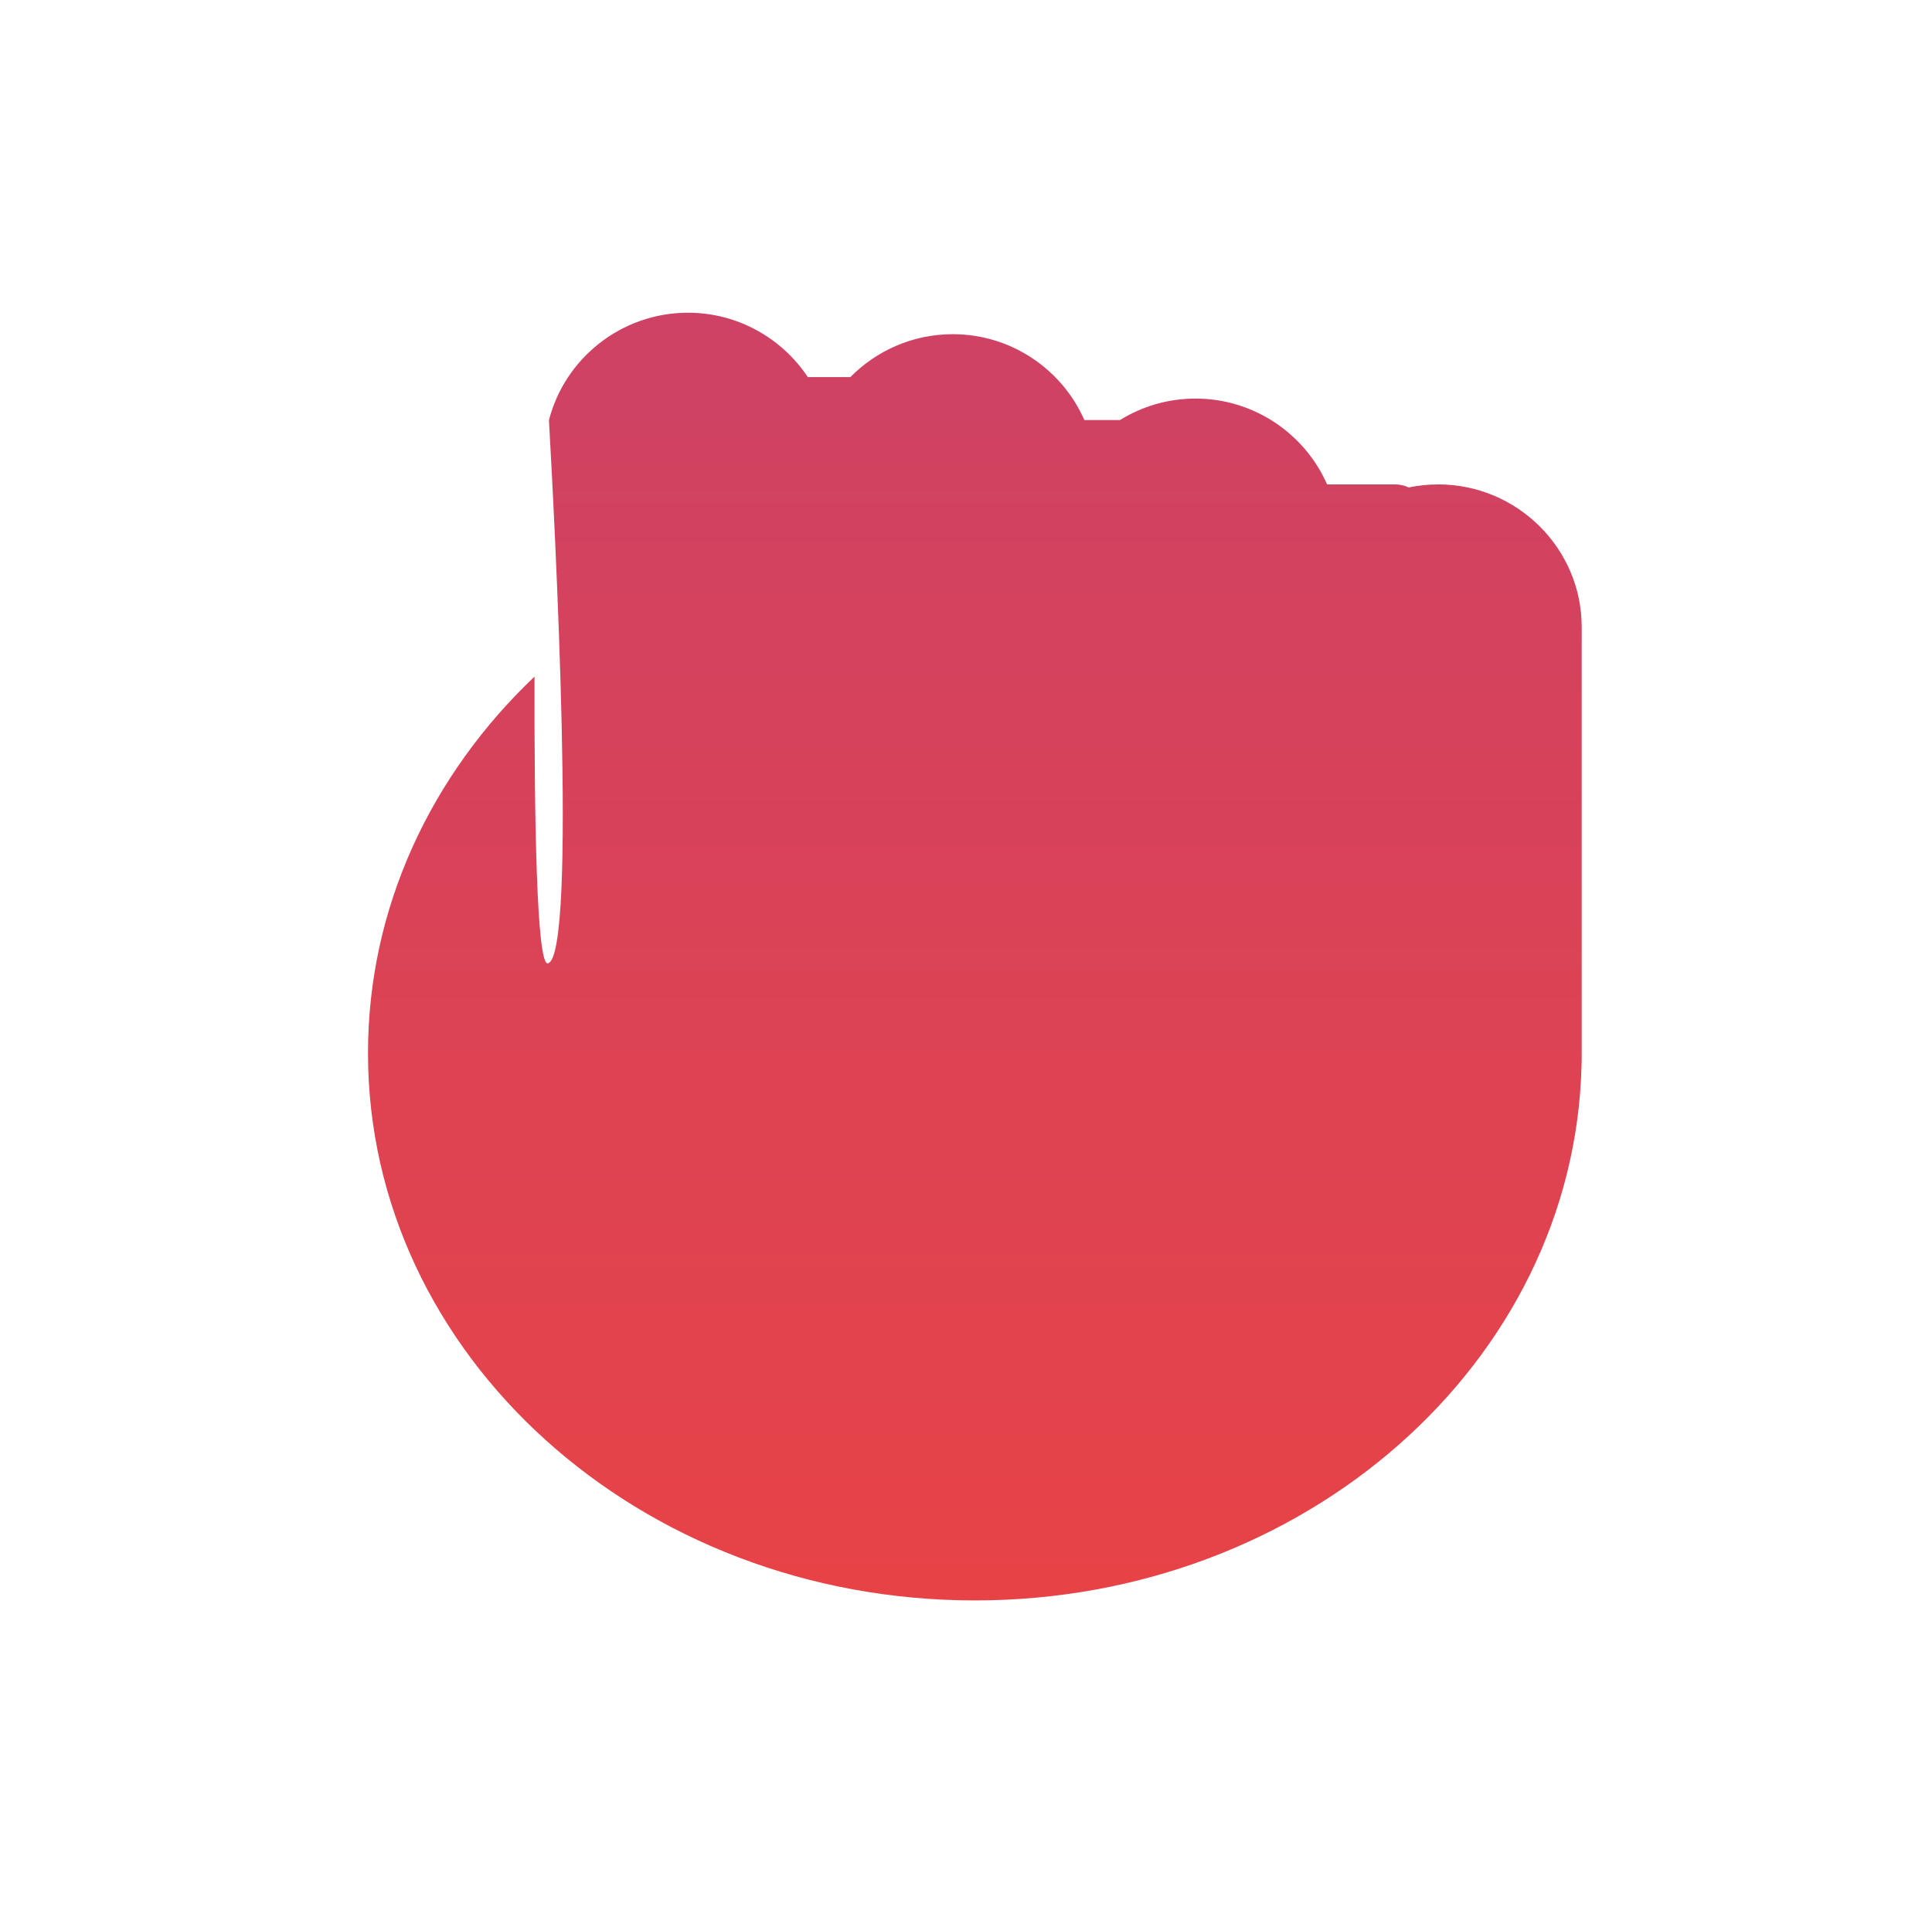 <svg width="105" height="104" viewBox="0 0 105 104" fill="none" xmlns="http://www.w3.org/2000/svg">
<path fill-rule="evenodd" clip-rule="evenodd" d="M29.834 22.842C30.694 19.485 33.768 17 37.39 17C40.101 17 42.505 18.392 43.903 20.5H46.215C47.634 19.06 49.609 18.167 51.781 18.167C54.966 18.167 57.727 20.087 58.932 22.833H60.87C62.065 22.094 63.472 21.667 64.974 21.667C68.158 21.667 70.919 23.587 72.124 26.333H75.817C76.083 26.333 76.335 26.393 76.561 26.499C77.08 26.39 77.617 26.333 78.166 26.333C82.447 26.333 85.962 29.803 85.962 34.083V57.588C85.962 57.718 85.959 57.846 85.952 57.974C85.525 74.07 70.927 87 52.981 87C34.766 87 20 73.68 20 57.25C20 49.319 23.441 42.113 29.049 36.78C29.035 44.512 29.166 52.505 29.774 52.368C31.399 52.001 30.134 28.122 29.834 22.842Z" fill="url(#paint0_linear_39_211)"/>
<defs>
<linearGradient id="paint0_linear_39_211" x1="20.425" y1="17" x2="20.425" y2="86.097" gradientUnits="userSpaceOnUse">
<stop stop-color="#CE4265"/>
<stop offset="1" stop-color="#E74347"/>
</linearGradient>
</defs>
</svg>

